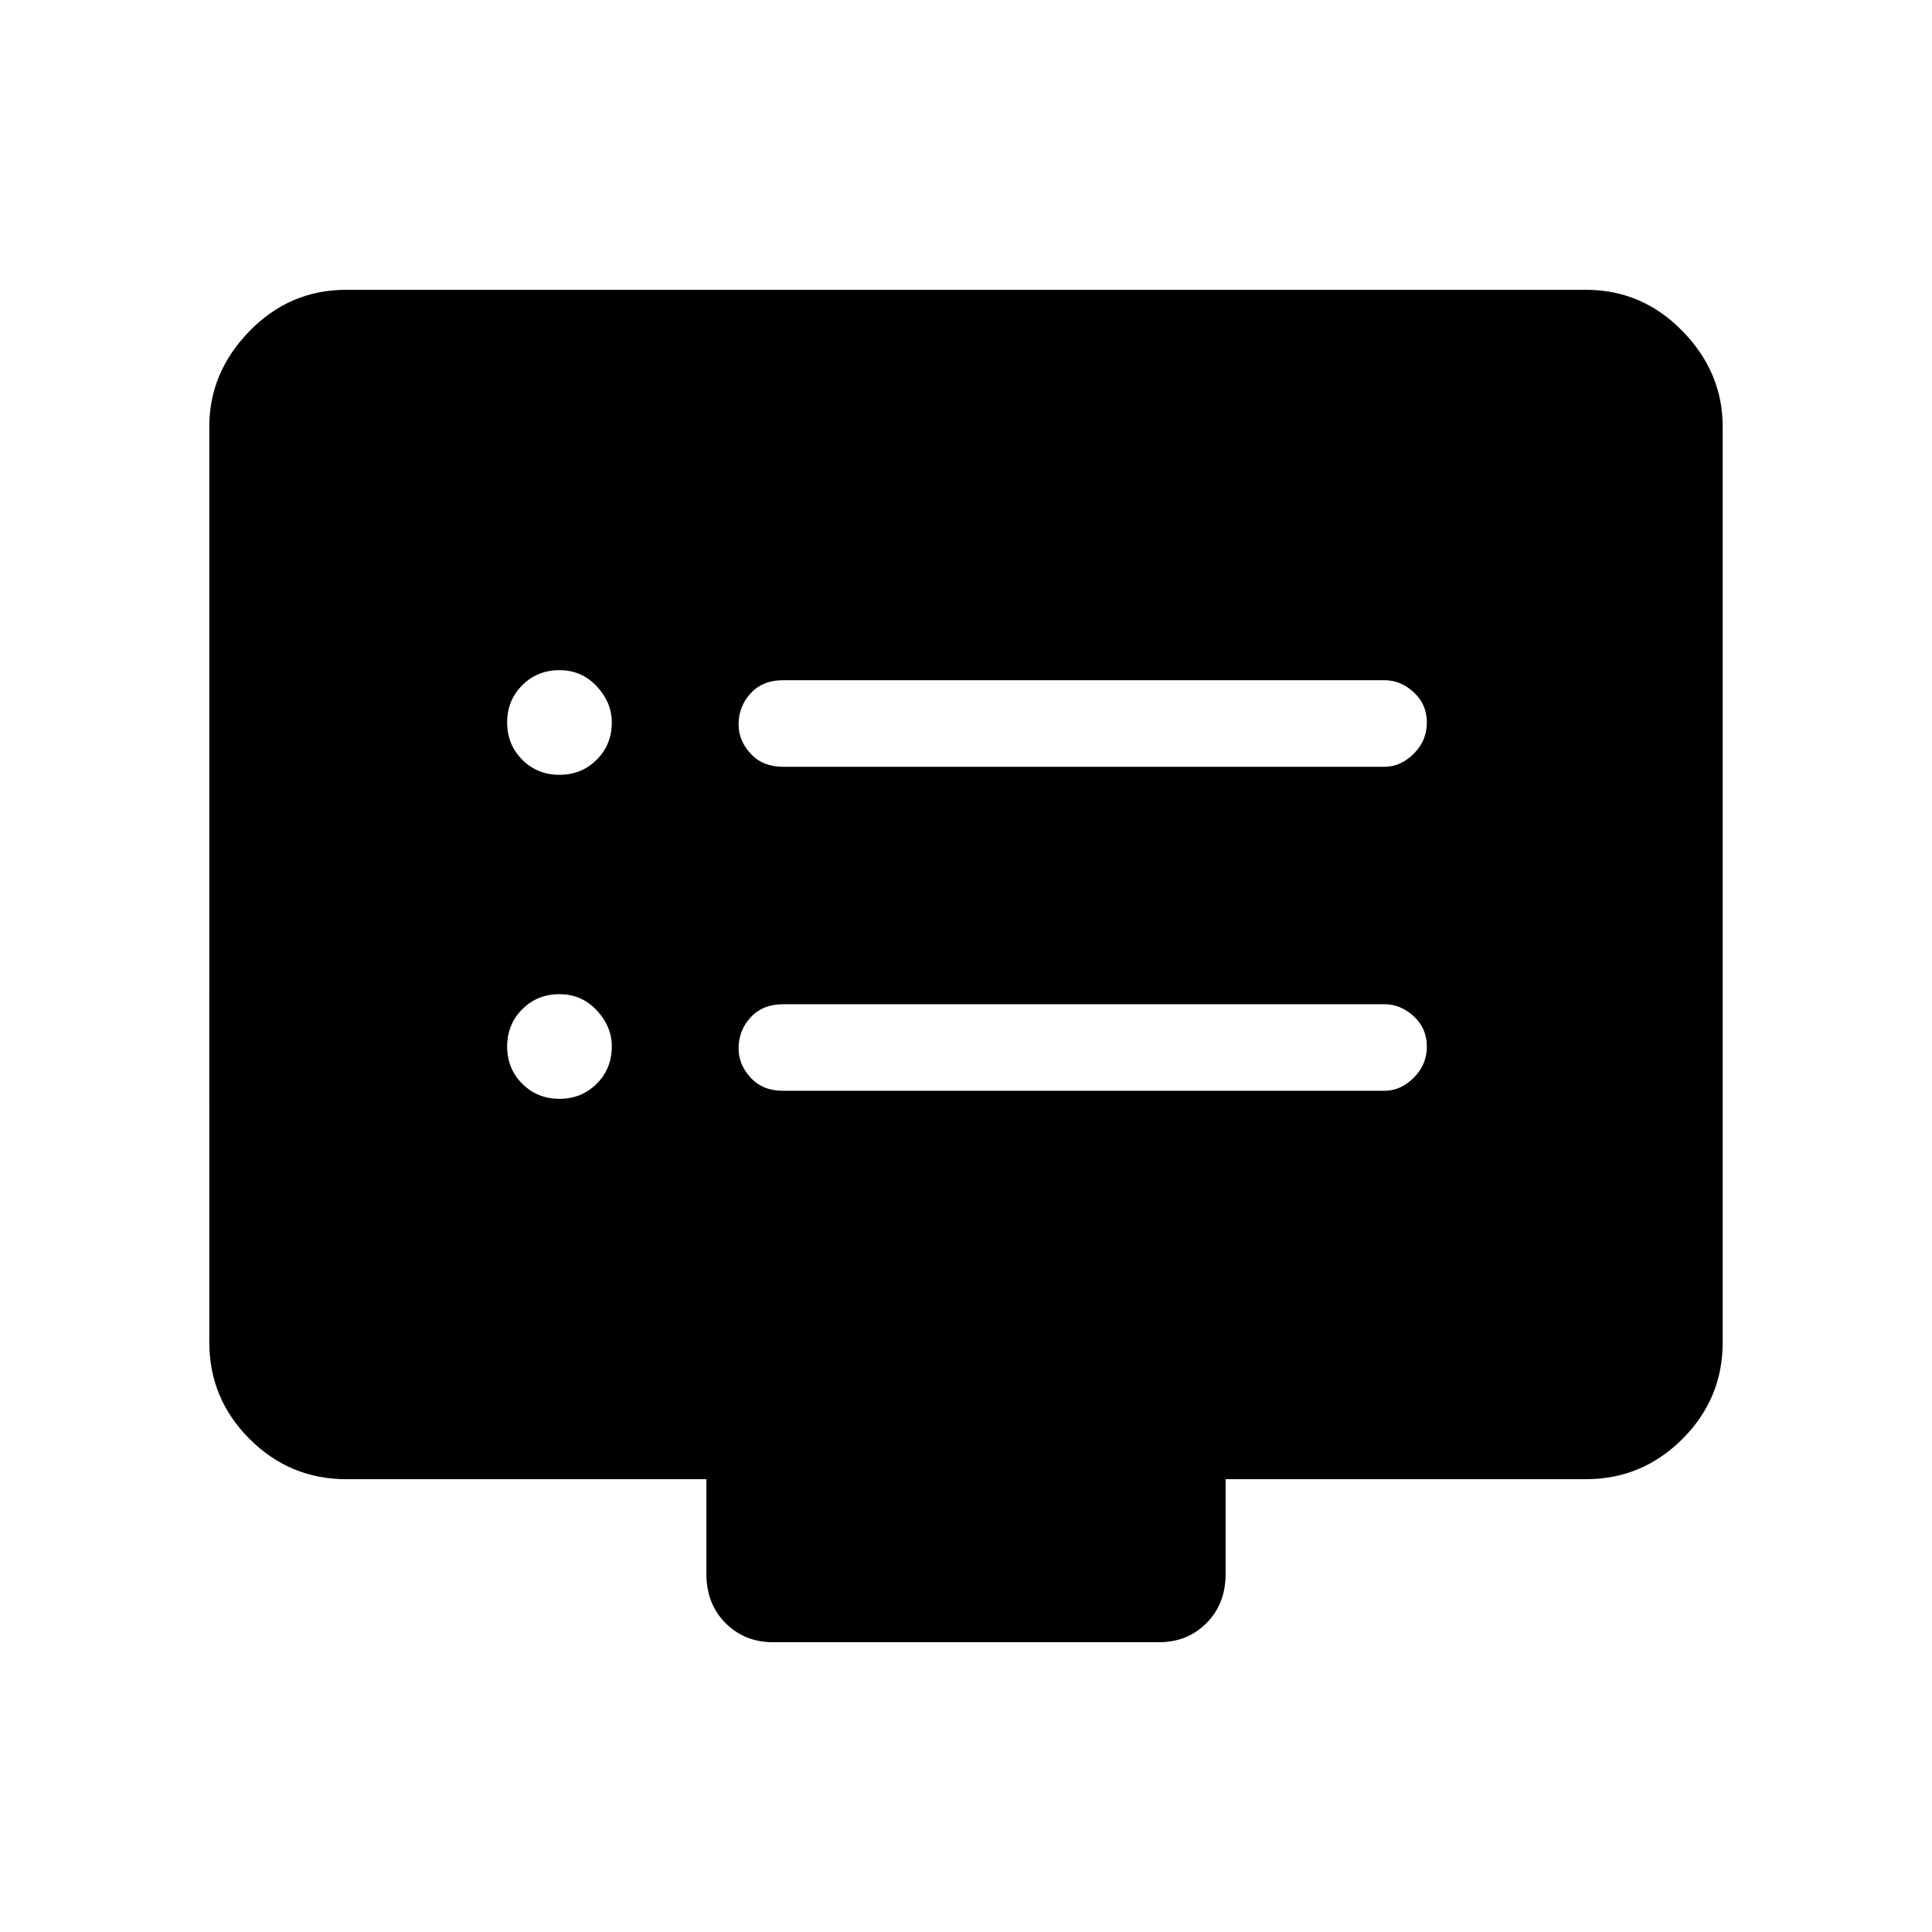 <svg xmlns="http://www.w3.org/2000/svg" height="48" width="48"><path d="M19.45 19.05H34.4q.4 0 .725-.325.325-.325.325-.775t-.325-.75q-.325-.3-.725-.3H19.45q-.5 0-.8.325-.3.325-.3.775 0 .4.3.725.3.325.8.325Zm0 8.05H34.4q.4 0 .725-.325.325-.325.325-.775t-.325-.75q-.325-.3-.725-.3H19.45q-.5 0-.8.325-.3.325-.3.775 0 .4.3.725.3.325.8.325Zm-5.55-7.85q.55 0 .925-.375t.375-.925q0-.5-.375-.9t-.925-.4q-.55 0-.925.375t-.375.925q0 .55.375.925t.925.375Zm0 8.05q.55 0 .925-.375T15.2 26q0-.5-.375-.9t-.925-.4q-.55 0-.925.375T12.6 26q0 .55.375.925t.925.375Zm5.3 13.5q-.7 0-1.175-.475-.475-.475-.475-1.225v-2.35H8.6q-1.4 0-2.4-1t-1-2.4V10.6q0-1.35 1-2.375T8.6 7.2h30.8q1.4 0 2.4 1.025t1 2.375v22.75q0 1.4-1 2.4t-2.4 1h-8.95v2.35q0 .75-.475 1.225-.475.475-1.175.475Z"/></svg>